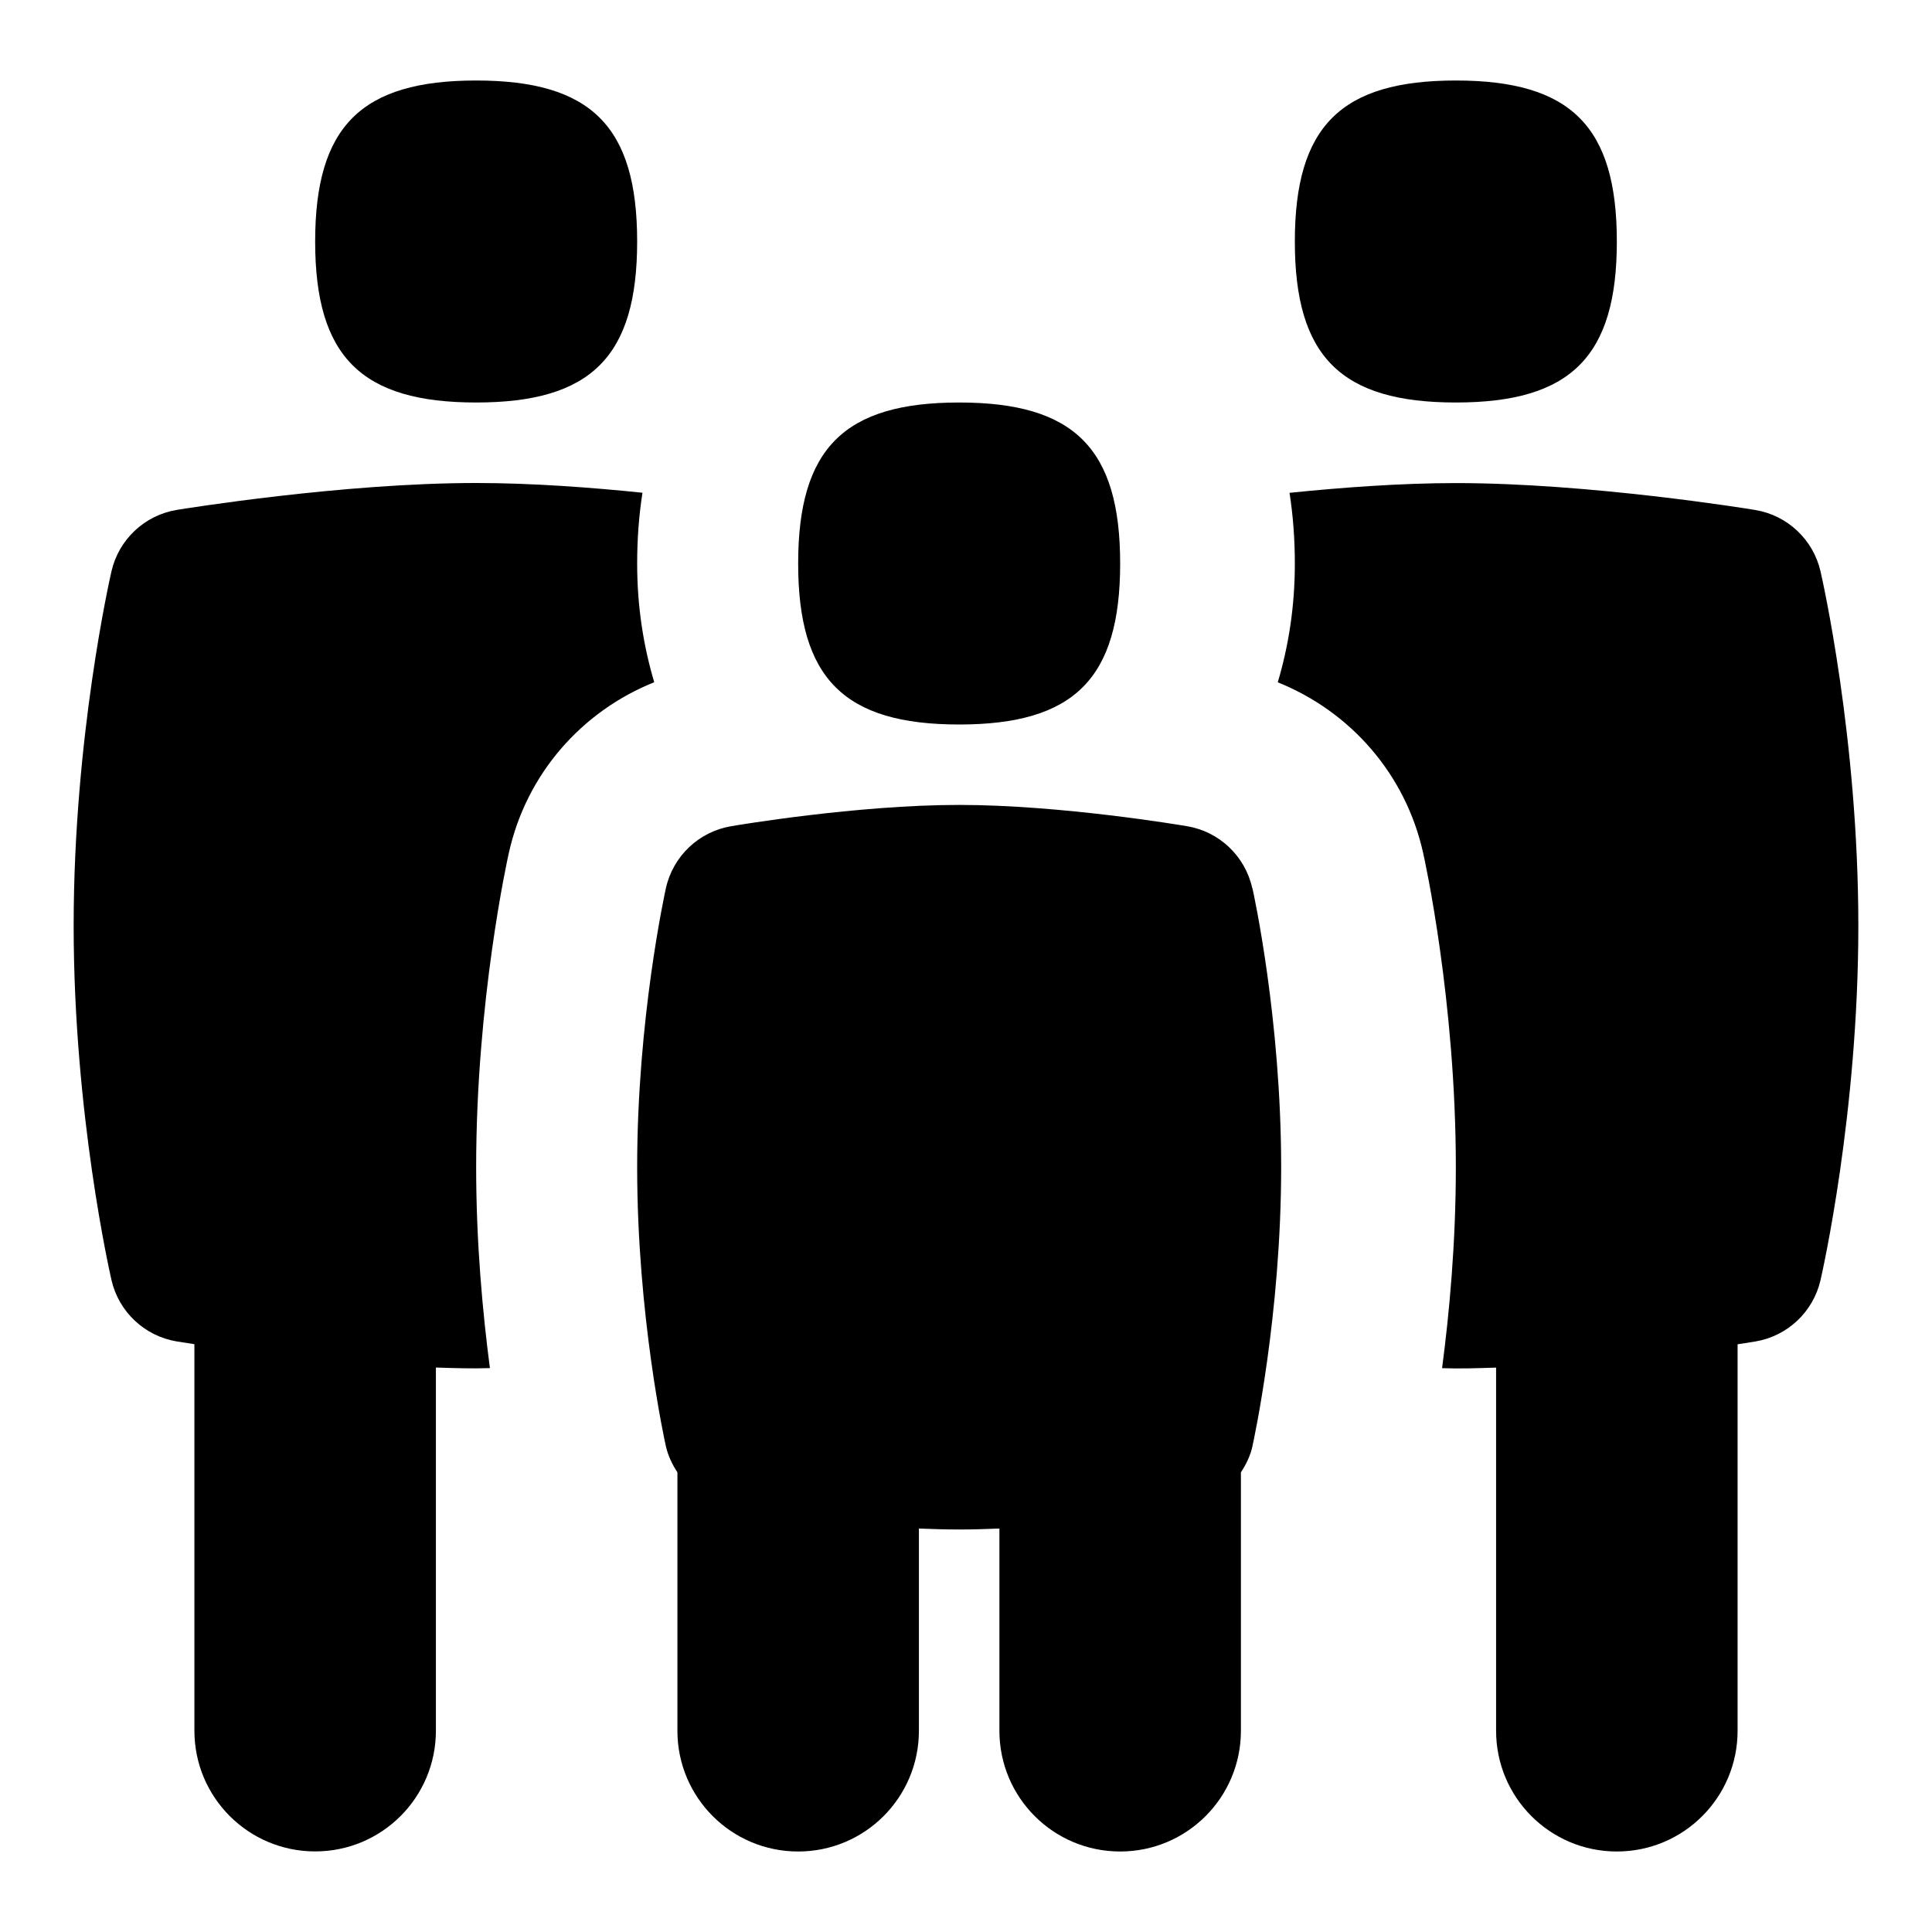 <svg id="Layer_1" viewBox="0 0 24 24" xmlns="http://www.w3.org/2000/svg" data-name="Layer 1"><path d="m15.558 11.033c.015.065.357 1.628.357 3.467s-.343 3.401-.357 3.467c-.026.119-.079.225-.143.323v3.21c0 .829-.671 1.5-1.5 1.5s-1.5-.671-1.5-1.5v-2.512c-.168.007-.336.012-.5.012s-.332-.005-.5-.012v2.512c0 .829-.671 1.5-1.5 1.5s-1.5-.671-1.5-1.5v-3.21c-.064-.098-.116-.205-.143-.323-.015-.065-.357-1.628-.357-3.467s.343-3.401.357-3.467c.088-.396.408-.701.808-.769.063-.011 1.564-.265 2.834-.265s2.771.254 2.834.265c.4.067.72.372.808.769zm-3.643-2.033c1.429 0 2-.571 2-2s-.571-2-2-2-2 .571-2 2 .571 2 2 2zm-6-4c1.429 0 2-.571 2-2s-.571-2-2-2-2 .571-2 2 .571 2 2 2zm2 2c0-.31.023-.602.066-.879-.639-.066-1.376-.121-2.066-.121-1.663 0-3.635.321-3.718.334-.4.066-.721.367-.812.762-.019.083-.47 2.066-.47 4.403s.451 4.32.47 4.403c.091.395.412.696.812.762.014.002.102.016.218.034v4.801c0 .829.671 1.5 1.5 1.5s1.5-.671 1.5-1.5v-4.511c.227.007.447.015.671.007-.09-.684-.171-1.554-.171-2.496 0-2.067.389-3.83.406-3.903.217-.979.901-1.758 1.806-2.121-.131-.443-.212-.928-.212-1.475zm10.17-2c1.429 0 2-.571 2-2s-.571-2-2-2-2 .571-2 2 .571 2 2 2zm4.53 2.097c-.091-.395-.412-.696-.812-.762-.083-.014-2.055-.334-3.718-.334-.69 0-1.426.056-2.066.121.043.277.066.569.066.879 0 .547-.081 1.032-.212 1.475.905.364 1.589 1.142 1.806 2.121.017.073.406 1.836.406 3.903 0 .943-.081 1.812-.171 2.496.224.008.444 0 .671-.007v4.511c0 .829.671 1.5 1.5 1.5s1.5-.671 1.5-1.5v-4.801c.116-.018.203-.031.218-.034.4-.066.721-.367.812-.762.019-.083.47-2.066.47-4.403s-.451-4.32-.47-4.403z"/></svg>